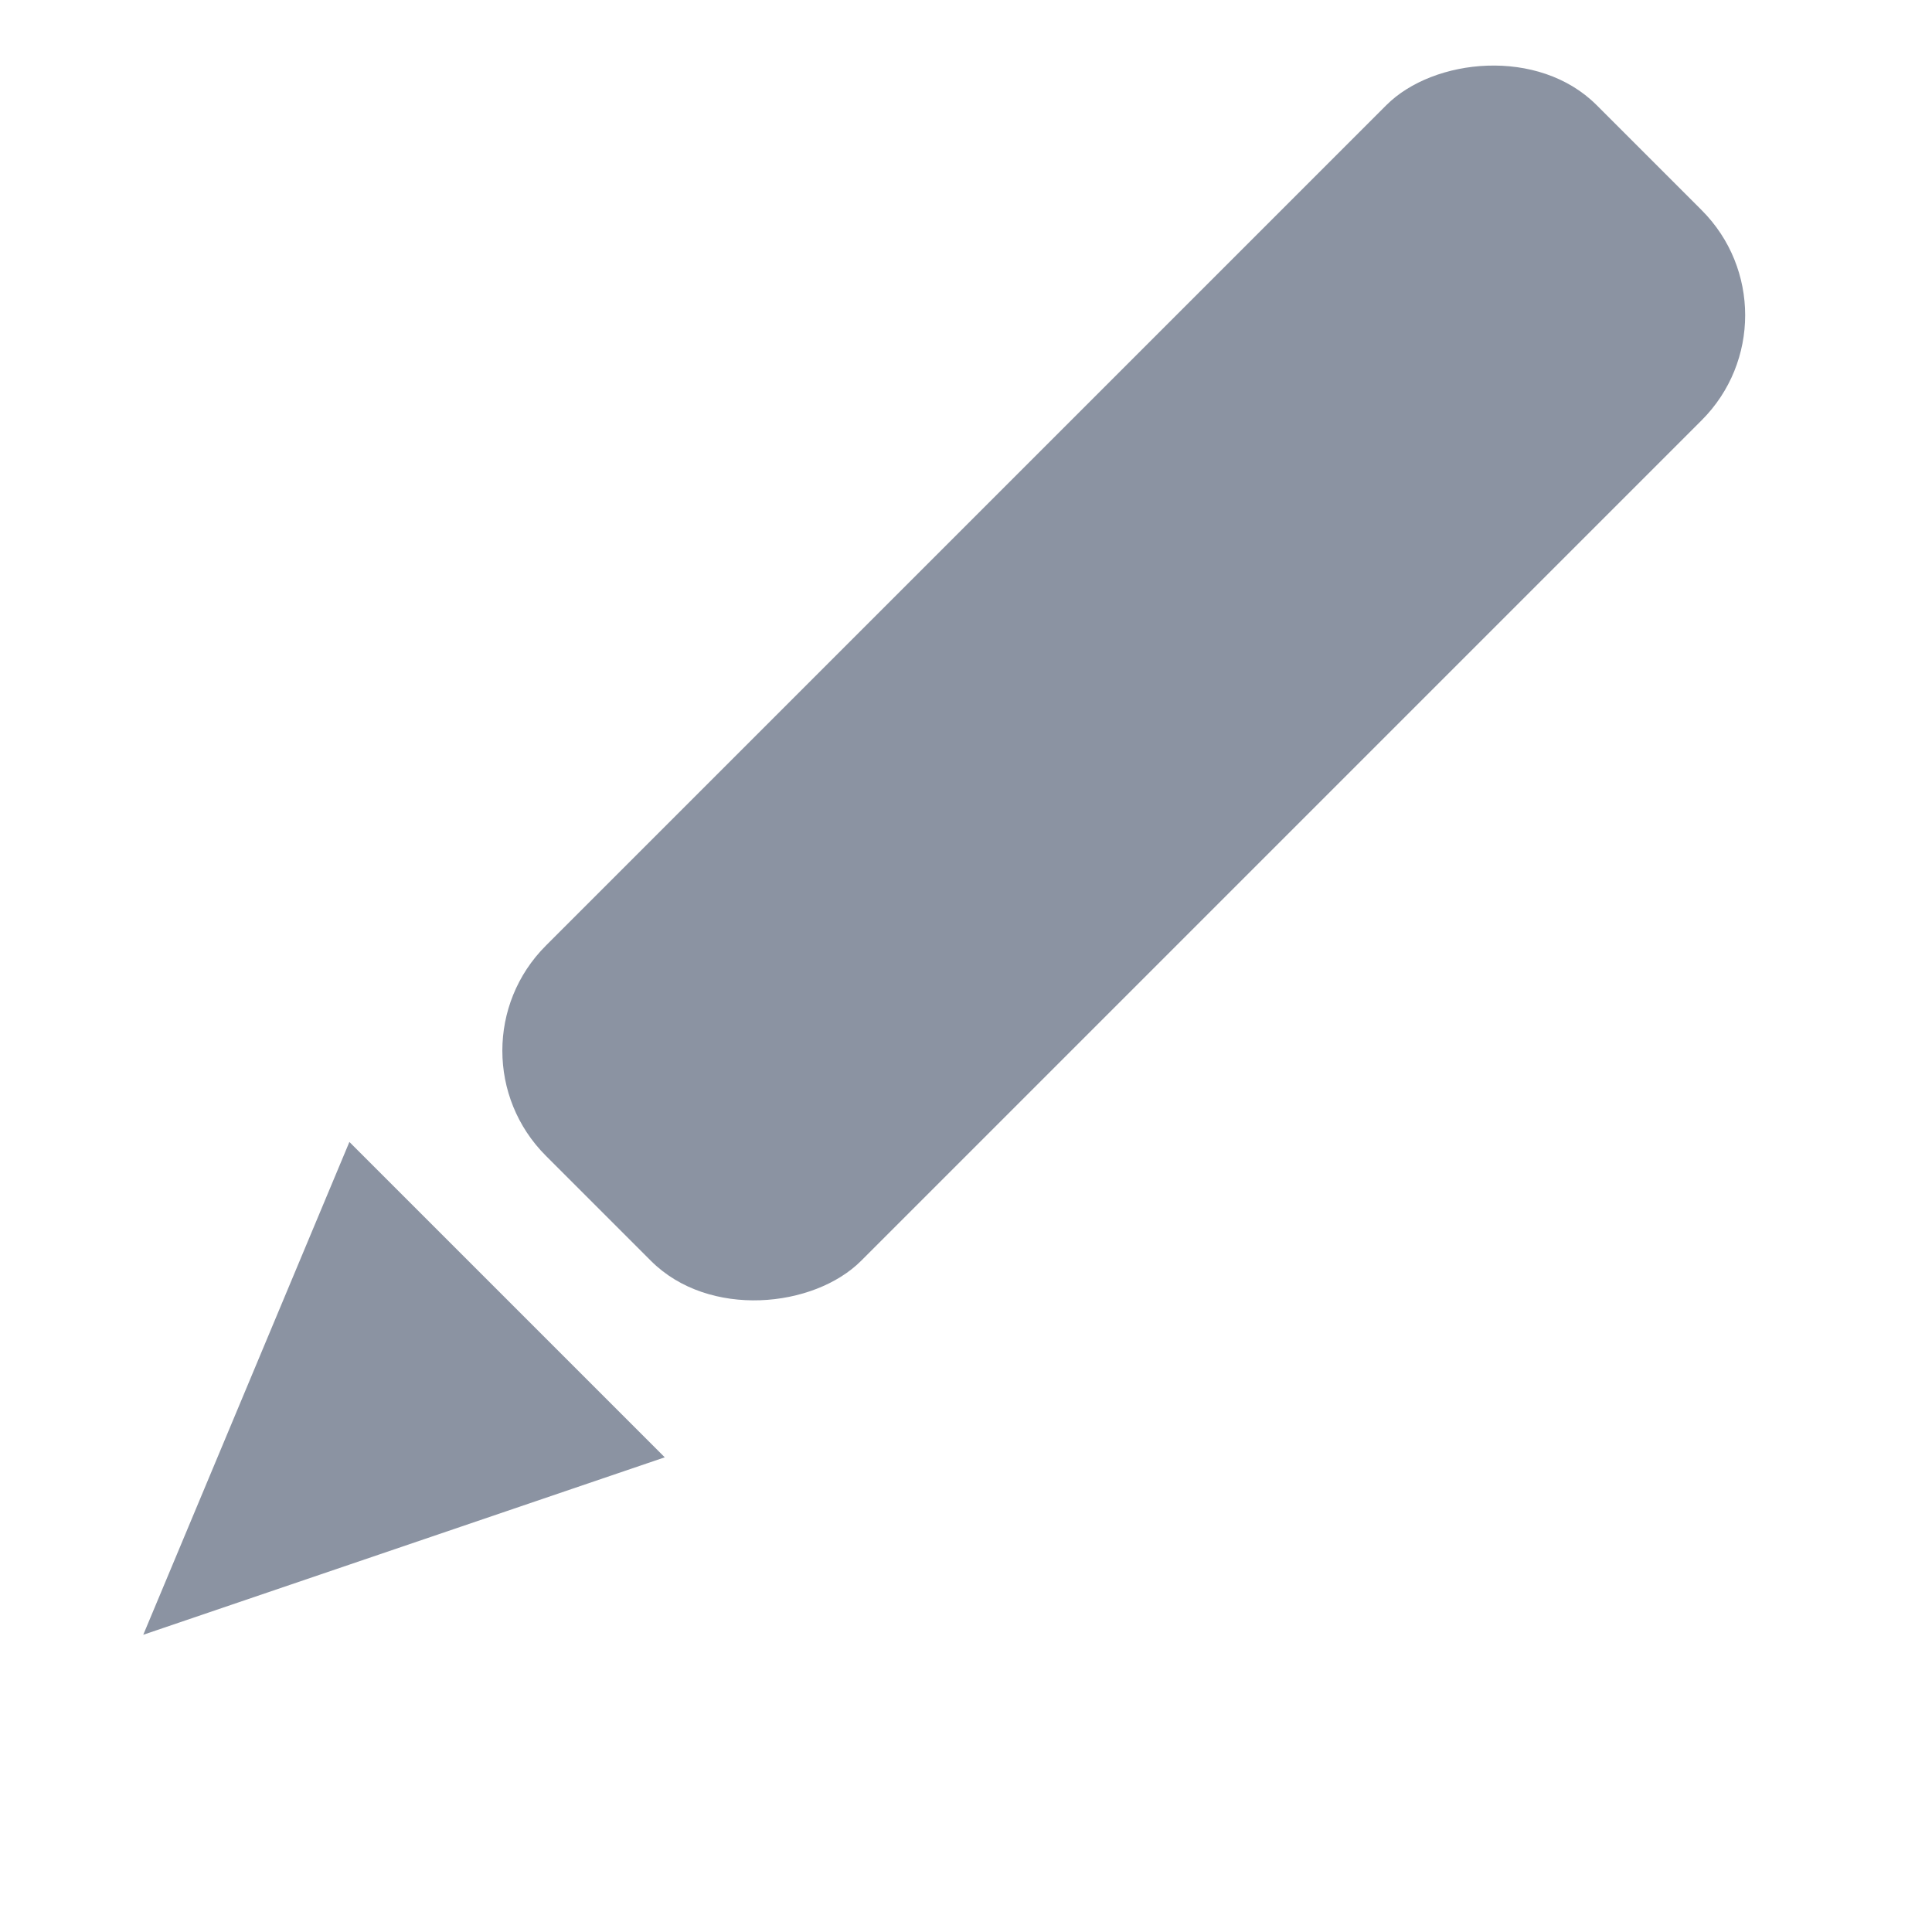 <svg width="13" height="13" viewBox="0 0 13 13" fill="none" xmlns="http://www.w3.org/2000/svg">
<rect width="3" height="10" rx="1" transform="matrix(-0.707 -0.707 -0.707 0.707 12.157 2.121)" fill="#8B93A2"/>
<path d="M4.473 9.806L2.351 7.684L0.964 11L4.473 9.806Z" fill="#8B93A2"/>
</svg>

